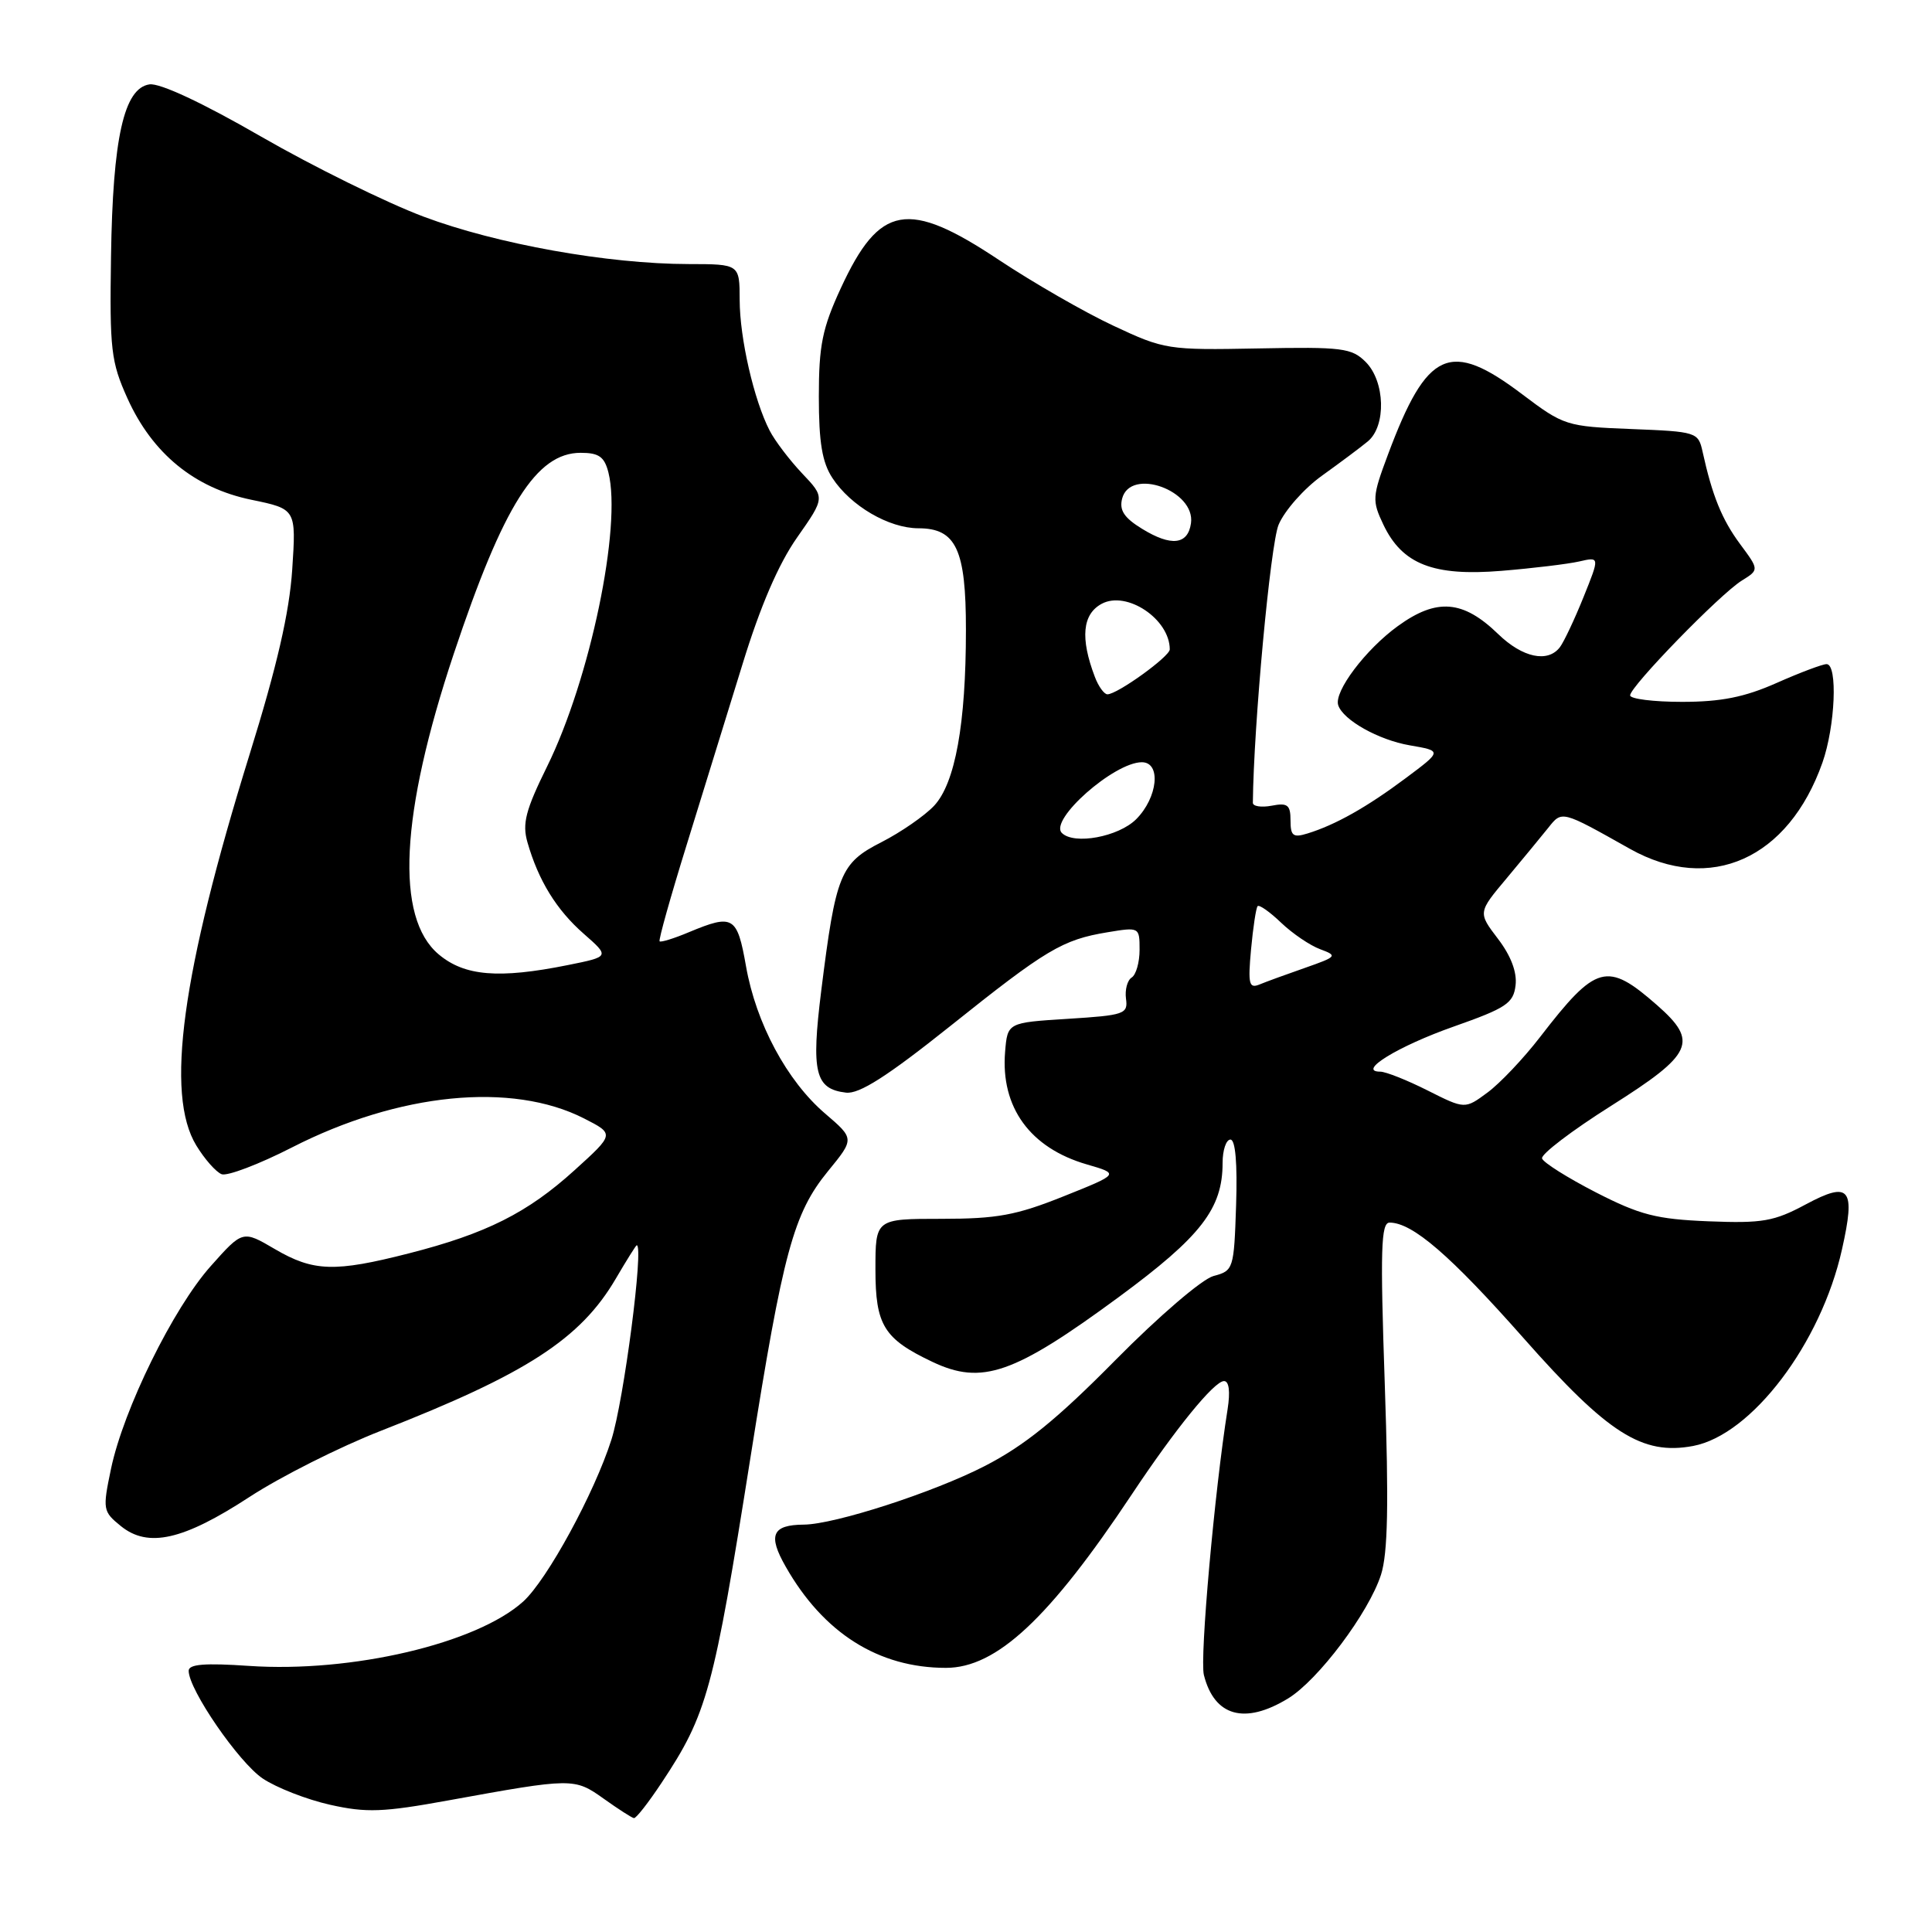 <?xml version="1.0" encoding="UTF-8" standalone="no"?>
<!DOCTYPE svg PUBLIC "-//W3C//DTD SVG 1.1//EN" "http://www.w3.org/Graphics/SVG/1.1/DTD/svg11.dtd" >
<svg xmlns="http://www.w3.org/2000/svg" xmlns:xlink="http://www.w3.org/1999/xlink" version="1.1" viewBox="0 0 256 256">
 <g >
 <path fill="currentColor"
d=" M 87.65 236.25 C 93.70 227.14 94.54 224.08 99.46 193.00 C 103.76 165.88 105.14 160.79 109.71 155.19 C 113.23 150.89 113.23 150.89 109.33 147.55 C 104.28 143.23 100.18 135.60 98.85 128.03 C 97.68 121.39 97.15 121.08 91.31 123.51 C 89.32 124.35 87.56 124.89 87.40 124.73 C 87.24 124.57 88.85 118.83 90.98 111.97 C 93.11 105.11 96.44 94.33 98.39 88.00 C 100.74 80.34 103.15 74.74 105.62 71.22 C 109.33 65.93 109.33 65.93 106.28 62.72 C 104.61 60.95 102.67 58.40 101.98 57.05 C 99.90 53.02 98.02 44.82 98.01 39.75 C 98.00 35.00 98.00 35.00 91.25 34.99 C 80.56 34.98 65.81 32.34 56.11 28.70 C 51.19 26.85 41.51 22.08 34.60 18.10 C 26.86 13.63 21.18 10.98 19.81 11.18 C 16.42 11.67 14.94 18.28 14.71 34.00 C 14.52 46.34 14.71 47.95 16.89 52.79 C 20.19 60.10 25.78 64.67 33.30 66.22 C 39.25 67.45 39.25 67.45 38.72 75.48 C 38.34 81.18 36.71 88.27 33.06 100.00 C 24.07 128.96 21.88 145.01 26.01 151.78 C 27.11 153.59 28.62 155.30 29.37 155.59 C 30.11 155.87 34.31 154.28 38.69 152.04 C 52.85 144.80 67.82 143.32 77.39 148.20 C 81.43 150.26 81.43 150.26 76.13 155.06 C 69.89 160.72 64.40 163.47 54.17 166.08 C 44.35 168.59 41.53 168.50 36.42 165.51 C 32.16 163.01 32.16 163.01 27.93 167.76 C 22.95 173.34 16.37 186.72 14.71 194.62 C 13.58 200.02 13.63 200.28 16.01 202.21 C 19.62 205.14 24.27 204.09 33.05 198.36 C 37.17 195.67 45.03 191.71 50.52 189.57 C 69.76 182.05 76.91 177.42 81.59 169.44 C 83.02 167.00 84.27 165.00 84.37 165.00 C 85.34 165.00 82.66 185.62 81.01 190.78 C 78.75 197.87 72.49 209.34 69.33 212.21 C 63.16 217.78 46.60 221.67 32.98 220.74 C 27.14 220.34 25.00 220.51 25.00 221.39 C 25.00 223.88 31.63 233.52 34.81 235.66 C 36.63 236.88 40.65 238.45 43.73 239.14 C 48.55 240.22 50.74 240.14 59.42 238.56 C 75.88 235.57 76.10 235.56 80.00 238.34 C 81.92 239.71 83.72 240.87 84.00 240.91 C 84.28 240.96 85.92 238.86 87.65 236.25 Z  M 170.67 225.06 C 174.67 222.62 181.37 213.69 182.99 208.66 C 183.90 205.80 184.03 199.34 183.49 183.41 C 182.88 165.58 182.98 162.00 184.13 162.00 C 187.17 162.01 192.18 166.34 201.89 177.32 C 213.06 189.97 217.60 192.86 224.34 191.60 C 232.10 190.14 241.29 178.02 244.07 165.56 C 245.90 157.42 245.12 156.46 239.29 159.58 C 235.06 161.85 233.54 162.11 226.40 161.83 C 219.47 161.55 217.31 160.99 211.47 158.00 C 207.72 156.07 204.50 154.05 204.33 153.50 C 204.16 152.95 208.29 149.80 213.51 146.51 C 224.35 139.66 225.09 138.04 219.57 133.19 C 212.93 127.37 211.52 127.75 204.06 137.42 C 201.89 140.24 198.76 143.54 197.11 144.76 C 194.11 146.98 194.11 146.98 189.16 144.49 C 186.44 143.12 183.62 142.00 182.89 142.00 C 179.74 142.00 185.25 138.62 192.64 136.02 C 199.59 133.57 200.54 132.94 200.82 130.56 C 201.03 128.83 200.21 126.65 198.49 124.40 C 195.83 120.91 195.83 120.91 199.67 116.34 C 201.77 113.82 204.25 110.82 205.16 109.68 C 206.98 107.39 206.88 107.36 215.98 112.48 C 226.61 118.45 236.98 113.80 241.48 101.06 C 243.18 96.24 243.53 88.00 242.03 88.00 C 241.49 88.00 238.51 89.12 235.40 90.50 C 231.16 92.38 228.04 93.00 222.88 93.00 C 219.09 93.00 216.00 92.61 216.00 92.14 C 216.00 90.97 227.93 78.70 230.80 76.93 C 233.10 75.50 233.10 75.50 230.57 72.09 C 228.16 68.83 226.88 65.68 225.60 59.85 C 225.03 57.26 224.81 57.19 216.18 56.85 C 207.55 56.51 207.21 56.40 201.71 52.25 C 192.12 45.00 189.10 46.35 183.91 60.24 C 181.82 65.83 181.79 66.33 183.31 69.53 C 185.81 74.77 189.93 76.38 198.95 75.64 C 203.10 75.30 207.73 74.74 209.24 74.40 C 211.98 73.77 211.98 73.77 209.82 79.13 C 208.63 82.09 207.22 85.06 206.70 85.75 C 205.10 87.86 201.75 87.15 198.52 84.02 C 193.86 79.50 190.37 79.22 185.22 82.96 C 180.95 86.05 176.73 91.65 177.32 93.44 C 177.96 95.41 182.67 98.05 186.80 98.76 C 191.10 99.50 191.10 99.50 186.25 103.12 C 181.11 106.96 176.95 109.30 173.25 110.44 C 171.34 111.03 171.00 110.76 171.00 108.71 C 171.00 106.65 170.61 106.35 168.50 106.76 C 167.12 107.02 166.00 106.84 166.01 106.37 C 166.11 96.11 168.34 72.13 169.42 69.53 C 170.21 67.66 172.79 64.73 175.17 63.03 C 177.55 61.32 180.29 59.28 181.25 58.48 C 183.70 56.44 183.54 50.54 180.96 47.96 C 179.11 46.11 177.85 45.95 166.69 46.17 C 154.76 46.40 154.29 46.33 147.53 43.16 C 143.72 41.38 136.91 37.46 132.39 34.46 C 120.28 26.40 116.55 27.07 111.41 38.19 C 108.96 43.50 108.50 45.77 108.50 52.55 C 108.50 58.62 108.94 61.27 110.30 63.34 C 112.72 67.04 117.78 69.99 121.69 70.00 C 126.69 70.00 128.00 72.80 127.99 83.47 C 127.99 95.93 126.57 103.76 123.78 106.76 C 122.52 108.10 119.38 110.27 116.80 111.59 C 111.33 114.37 110.75 115.82 108.82 131.26 C 107.47 142.11 108.00 144.30 112.10 144.78 C 113.85 144.99 117.55 142.63 125.85 136.01 C 138.65 125.78 140.77 124.52 146.75 123.53 C 150.97 122.83 151.00 122.85 151.00 125.85 C 151.00 127.52 150.53 129.17 149.95 129.53 C 149.38 129.89 149.04 131.15 149.20 132.34 C 149.48 134.36 149.00 134.53 141.50 135.00 C 133.50 135.50 133.50 135.50 133.18 139.38 C 132.58 146.72 136.49 152.11 144.01 154.29 C 148.35 155.55 148.35 155.55 140.93 158.52 C 134.66 161.03 132.13 161.50 124.75 161.50 C 116.00 161.50 116.00 161.50 116.00 168.21 C 116.00 175.60 117.11 177.40 123.54 180.45 C 130.11 183.57 134.34 182.10 148.28 171.84 C 159.15 163.83 162.00 160.15 162.00 154.10 C 162.00 152.39 162.47 151.00 163.04 151.00 C 163.70 151.00 163.97 154.16 163.79 159.68 C 163.51 168.17 163.44 168.38 160.79 169.08 C 159.28 169.49 153.55 174.40 147.79 180.23 C 140.03 188.09 135.77 191.54 130.48 194.26 C 123.67 197.76 110.62 201.98 106.52 202.02 C 102.31 202.05 101.72 203.41 104.11 207.59 C 109.11 216.39 116.41 221.00 125.34 221.00 C 132.04 221.00 139.03 214.47 149.98 198.00 C 155.75 189.32 160.89 183.00 162.19 183.00 C 162.86 183.00 163.03 184.40 162.66 186.75 C 160.94 197.54 158.96 219.71 159.52 221.94 C 160.90 227.43 164.93 228.56 170.67 225.06 Z  M 58.13 126.46 C 52.34 121.59 53.03 107.91 60.13 86.62 C 66.70 66.94 71.08 60.00 76.94 60.00 C 79.36 60.00 80.09 60.52 80.62 62.61 C 82.41 69.76 78.19 89.99 72.50 101.55 C 69.64 107.35 69.18 109.13 69.89 111.61 C 71.34 116.67 73.73 120.56 77.35 123.73 C 80.80 126.76 80.80 126.76 75.23 127.88 C 66.08 129.72 61.56 129.34 58.13 126.46 Z  M 165.77 125.80 C 166.04 122.89 166.43 120.31 166.64 120.07 C 166.85 119.84 168.25 120.82 169.76 122.27 C 171.27 123.71 173.60 125.29 174.94 125.78 C 177.26 126.64 177.16 126.76 172.94 128.24 C 170.50 129.09 167.78 130.08 166.89 130.45 C 165.50 131.02 165.35 130.39 165.77 125.80 Z  M 140.70 110.37 C 138.98 108.64 147.63 101.00 151.30 101.00 C 153.89 101.00 153.42 105.67 150.55 108.55 C 148.20 110.89 142.31 111.98 140.70 110.37 Z  M 145.07 89.68 C 143.12 84.55 143.42 81.38 145.99 80.00 C 149.31 78.23 155.00 82.04 155.00 86.05 C 155.00 86.99 148.06 92.00 146.74 92.00 C 146.31 92.00 145.55 90.96 145.07 89.68 Z  M 151.33 70.07 C 148.95 68.61 148.29 67.61 148.69 66.06 C 149.78 61.89 158.43 65.00 157.81 69.34 C 157.40 72.19 155.19 72.44 151.33 70.07 Z "/>
</g>
</svg>